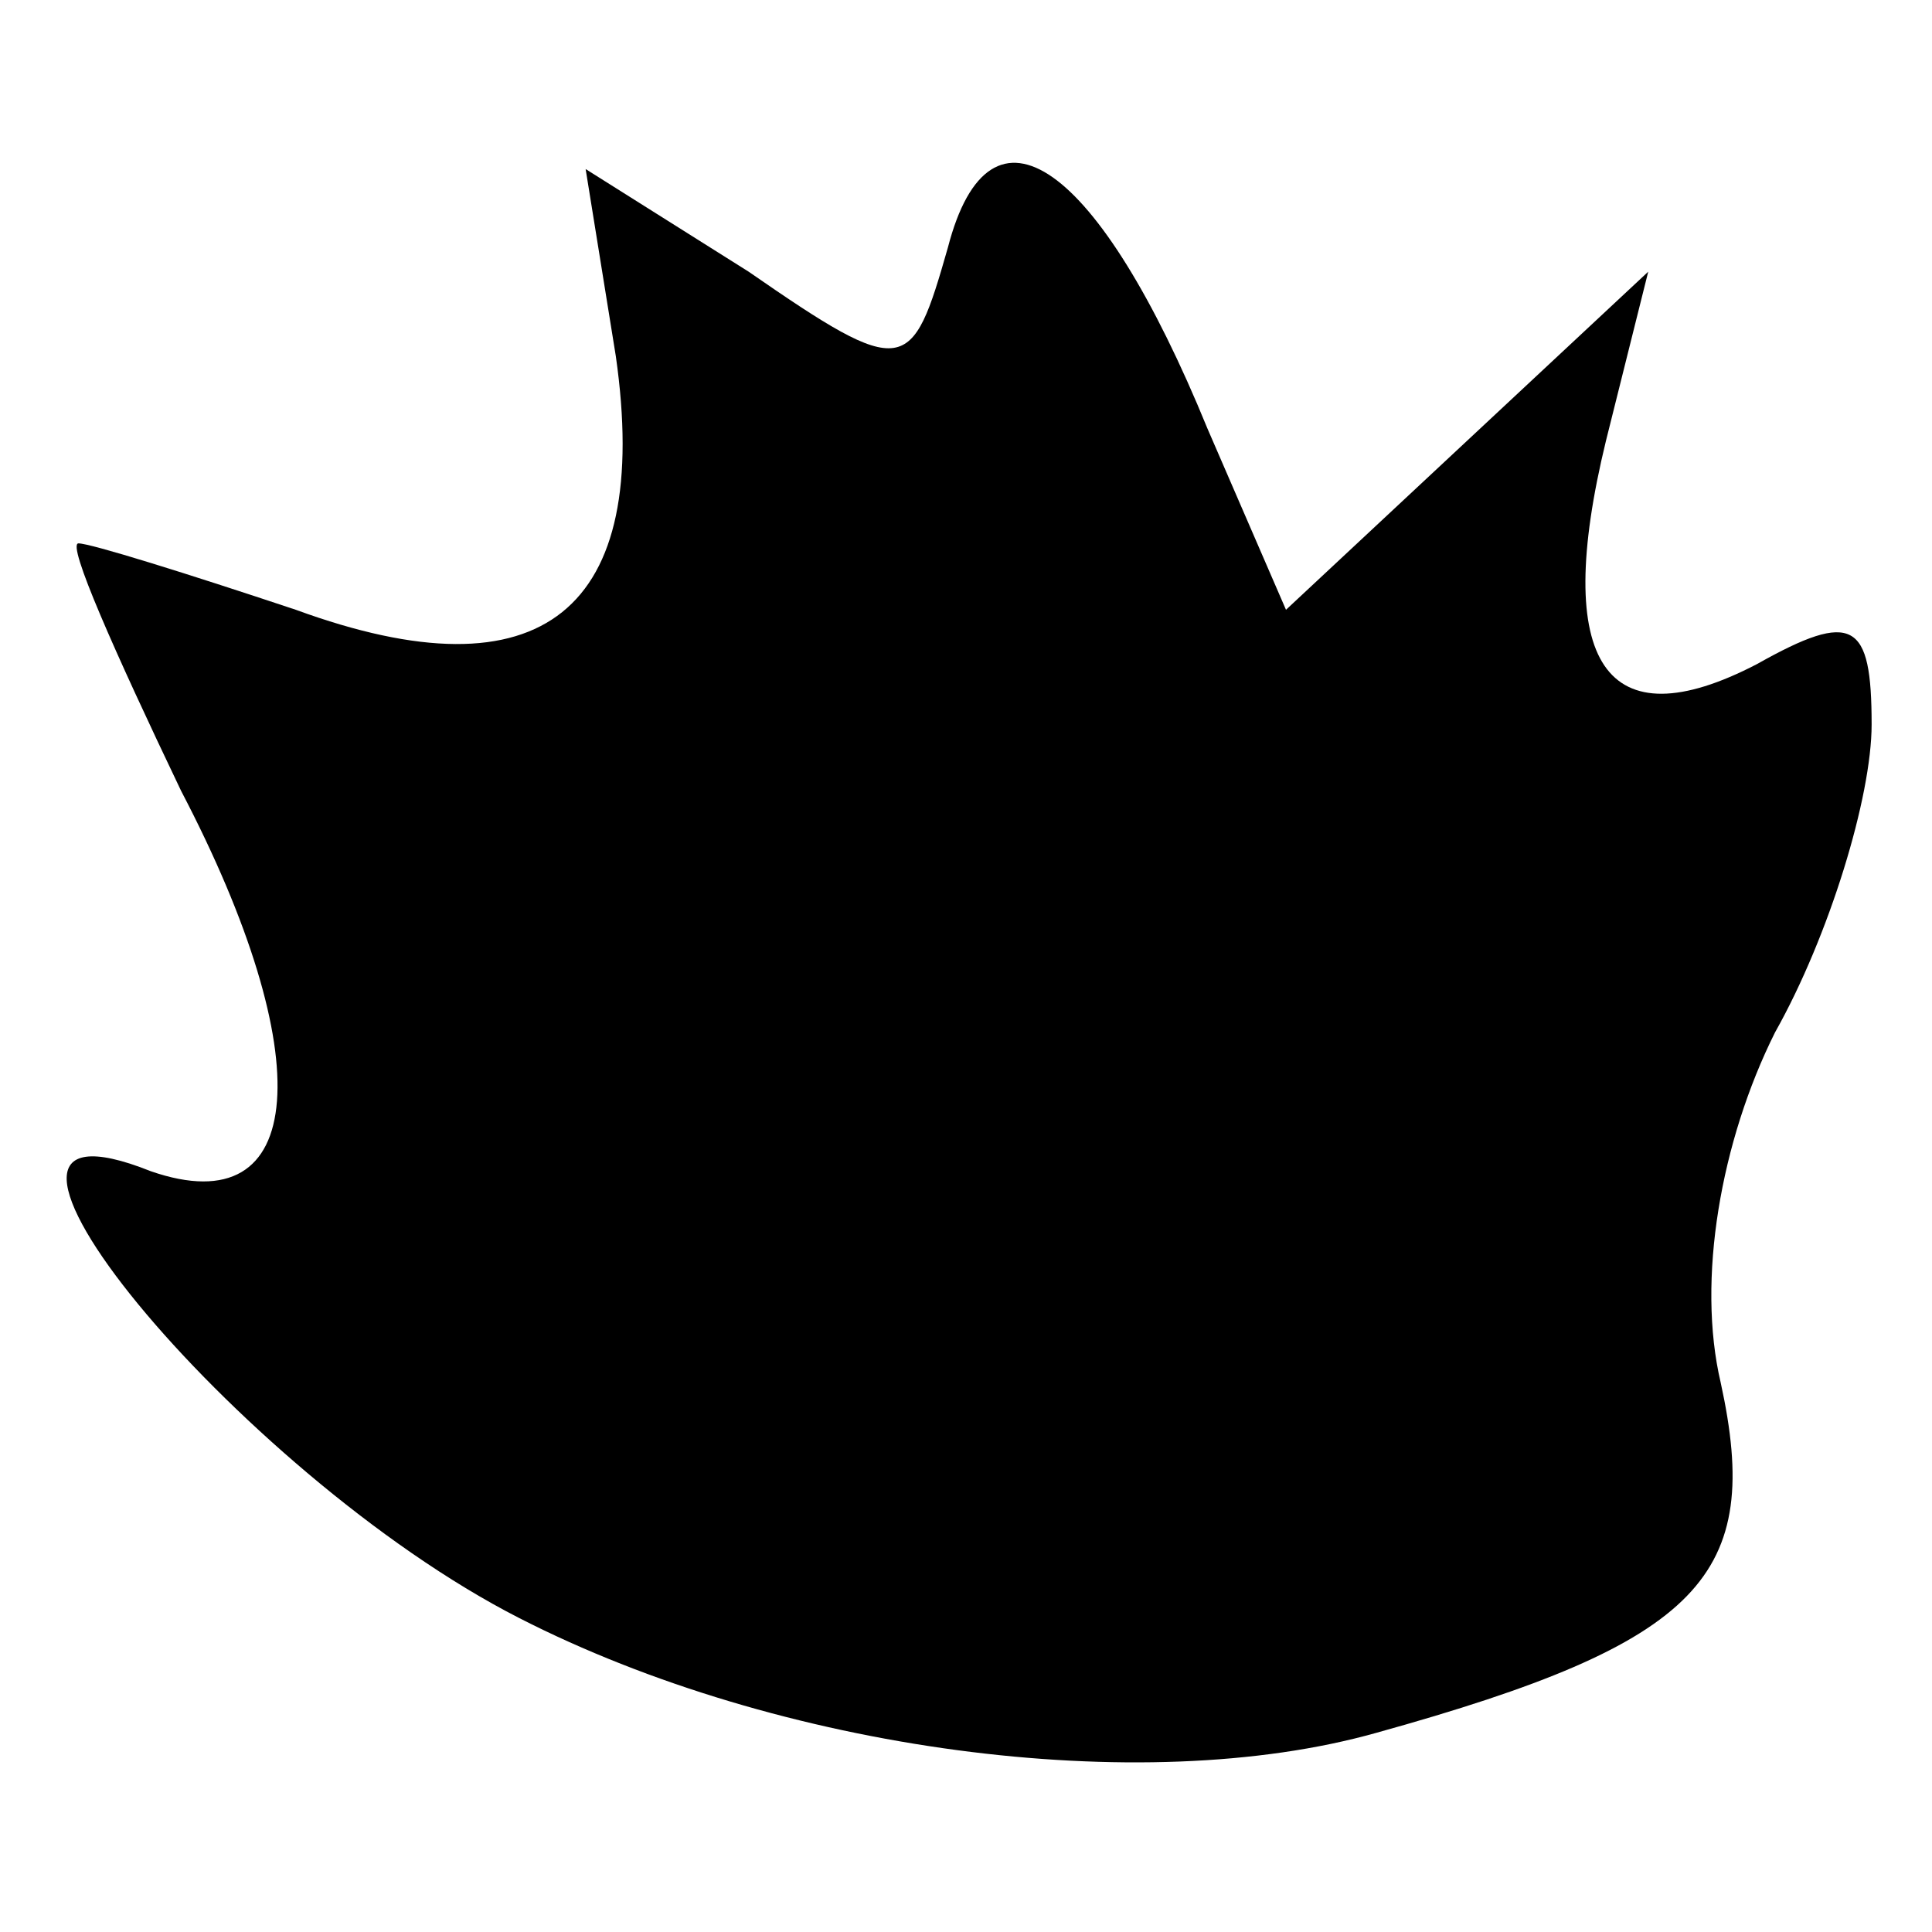 <?xml version="1.0" standalone="no"?>
<!DOCTYPE svg PUBLIC "-//W3C//DTD SVG 20010904//EN"
 "http://www.w3.org/TR/2001/REC-SVG-20010904/DTD/svg10.dtd">
<svg version="1.0" xmlns="http://www.w3.org/2000/svg"
 width="32pt" height="32pt" viewBox="0 0 32 32"
 preserveAspectRatio="xMidYMid meet">
<g transform="translate(0,32) scale(0.1,-0.1)"
fill="#000000" stroke="none">
<path fill="#000000" stroke="none" d="M157 279 c-6 -21 -7 -22 -33 -4 l-27
17 5 -31 c6 -42 -12 -57 -53 -42 -18 6 -34 11 -36 11 -2 0 6 -18 17 -41 23
-44 21 -72 -5 -63 -40 16 14 -50 61 -74 43 -22 103 -30 142 -19 54 15 64 26
57 58 -4 17 0 40 9 58 9 16 16 39 16 51 0 17 -3 19 -19 10 -25 -13 -34 0 -25
37 l7 28 -30 -28 -30 -28 -13 30 c-18 44 -36 57 -43 30z"/>
</g>
</svg>
